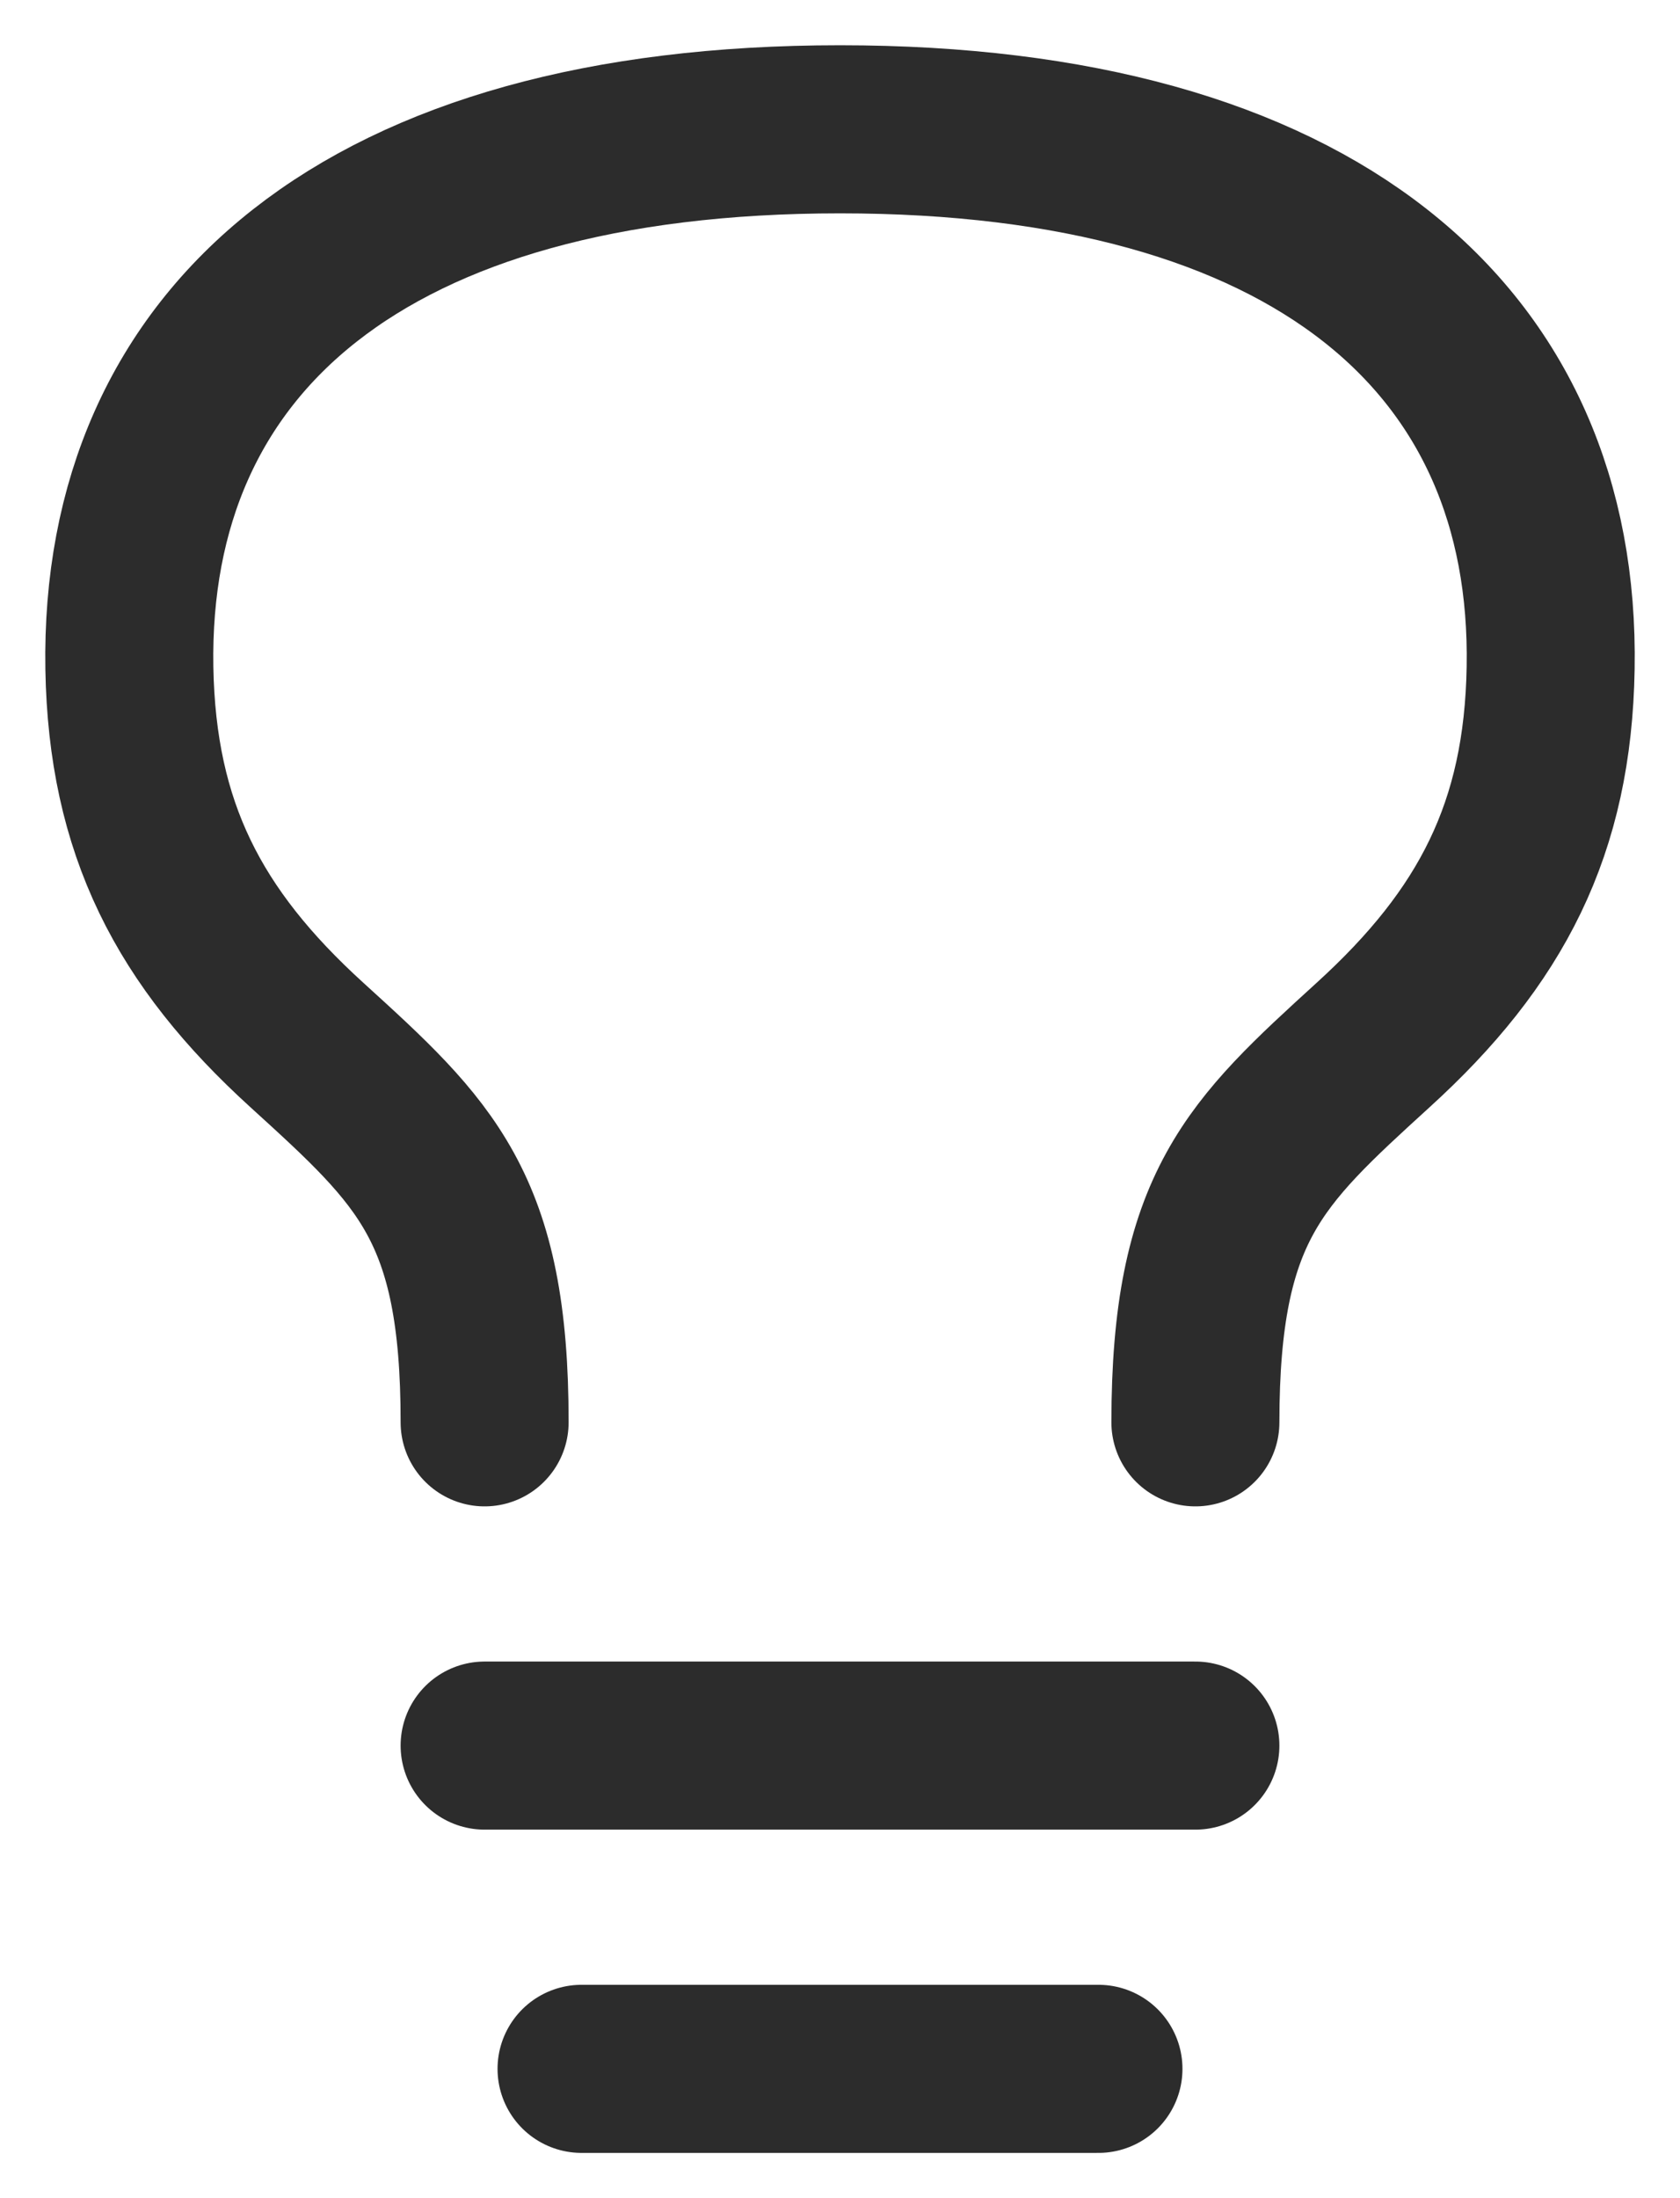 <svg width="13" height="17" viewBox="0 0 13 17" fill="none" xmlns="http://www.w3.org/2000/svg">
<path d="M3.75 13.5H9.25M4.5 16H8.5M3.75 11C3.751 9.333 3.293 8.917 2.376 8.083C1.459 7.25 1.023 6.406 1.001 5.167C0.958 2.625 2.834 1 6.5 1C10.167 1 12.044 2.625 11.999 5.167C11.978 6.406 11.541 7.25 10.624 8.083C9.709 8.917 9.251 9.333 9.25 11" stroke="#2C2C2C" stroke-width="1.3" stroke-linecap="round" stroke-linejoin="round"/>
</svg>
